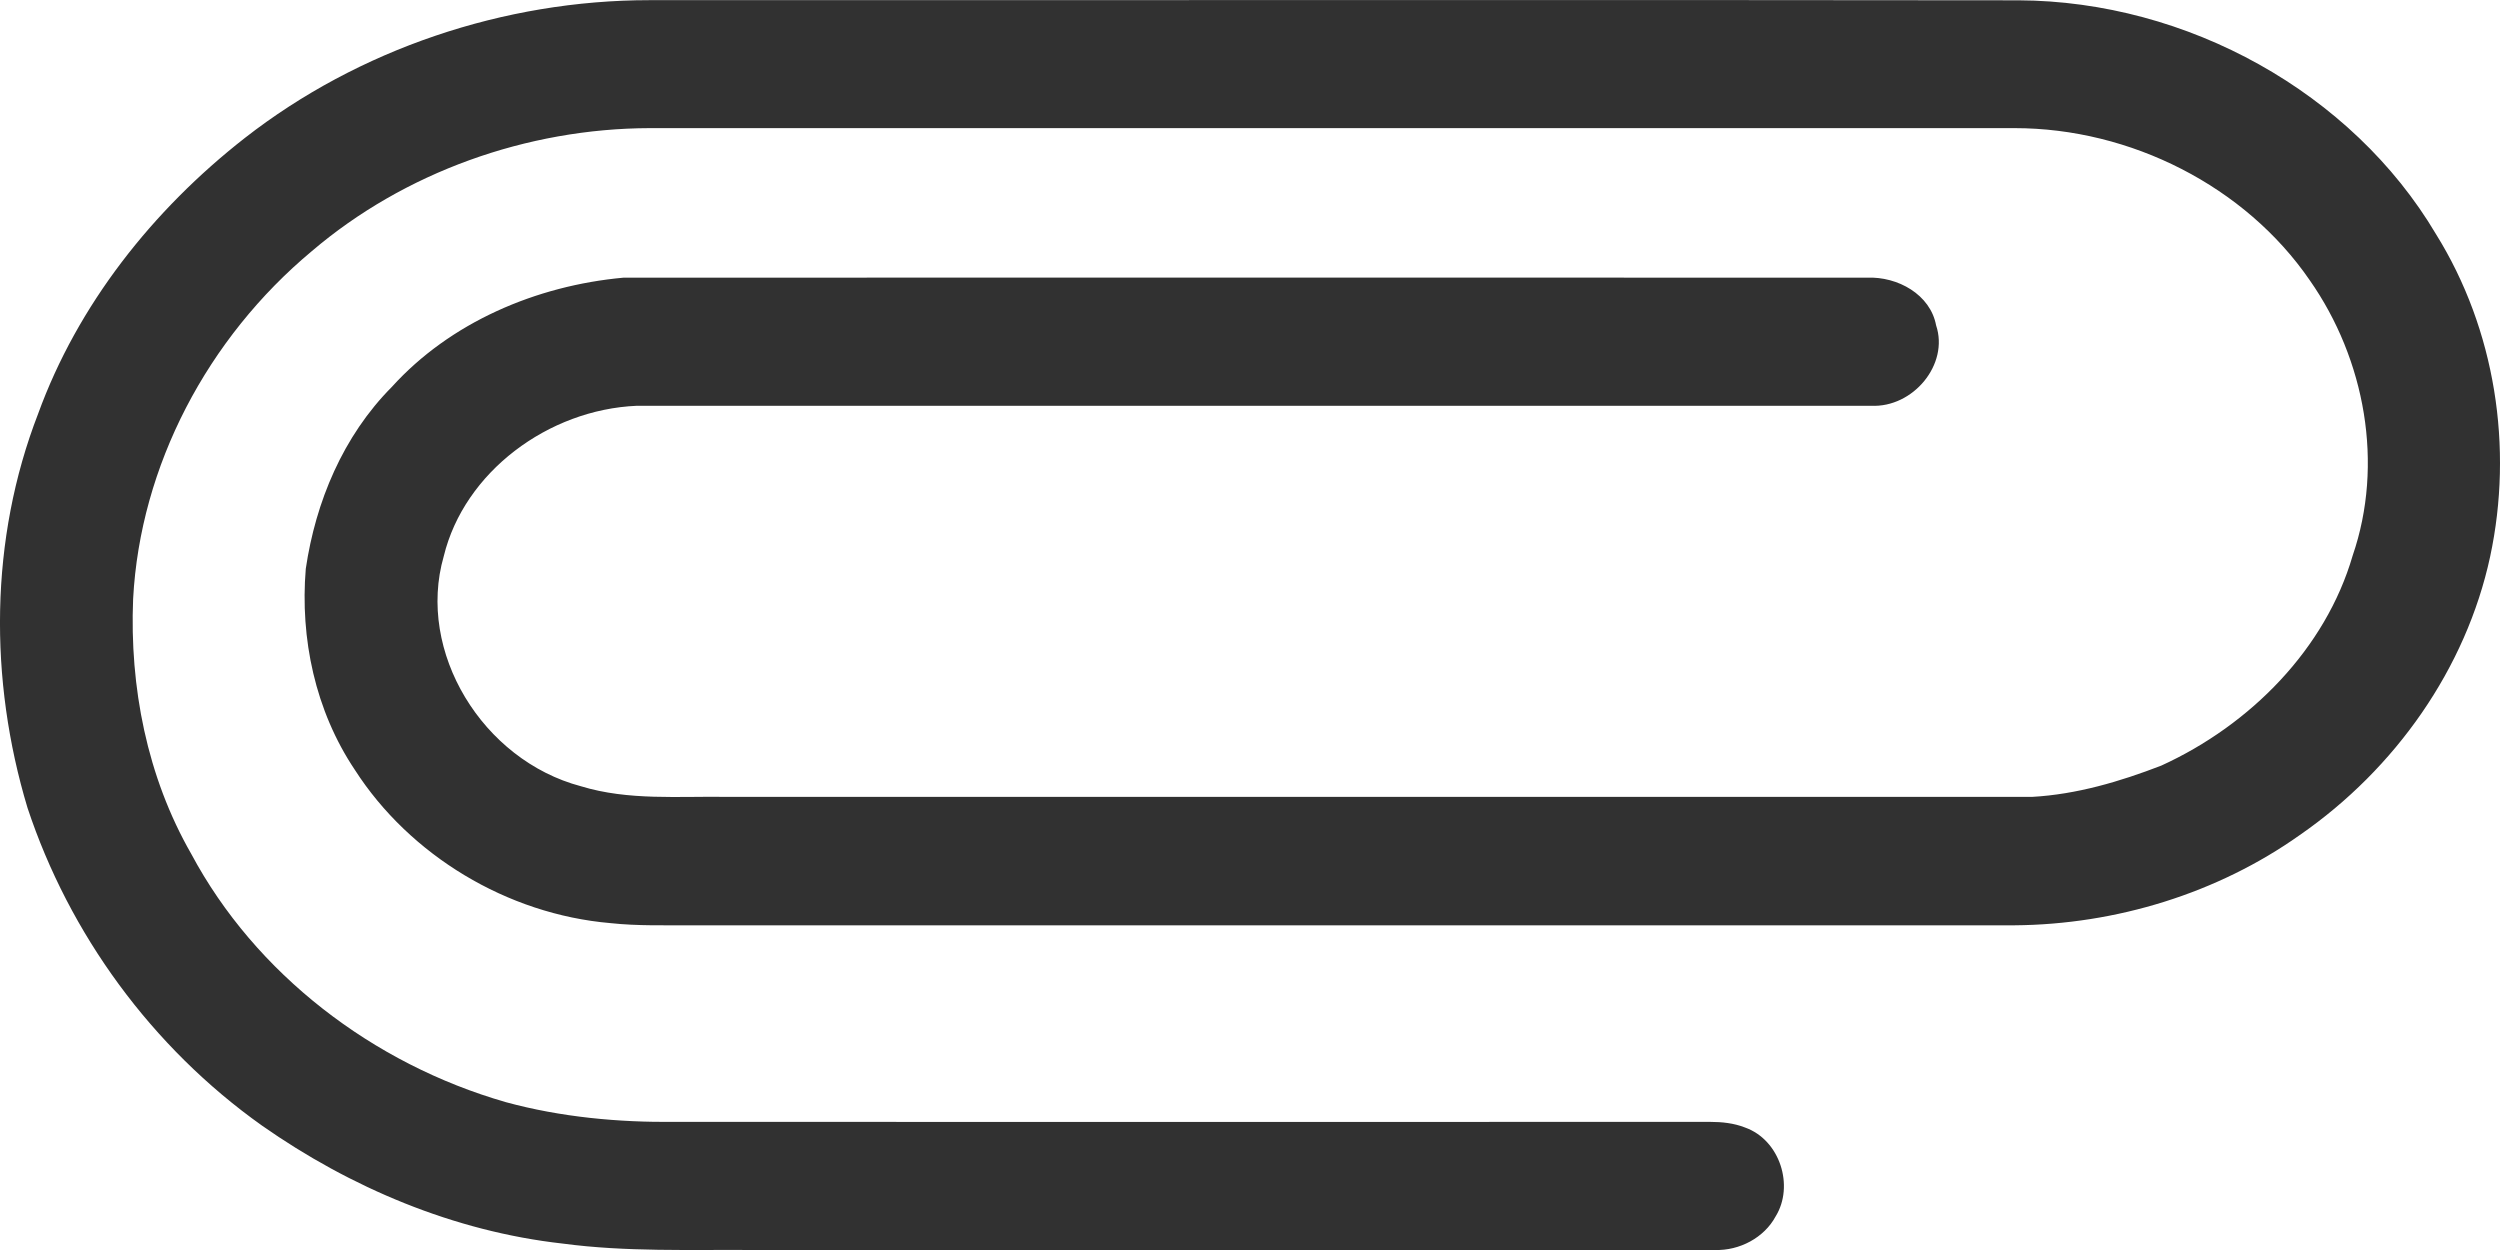 <?xml version="1.0" encoding="utf-8"?>
<!-- Generator: Adobe Illustrator 16.0.0, SVG Export Plug-In . SVG Version: 6.00 Build 0)  -->
<!DOCTYPE svg PUBLIC "-//W3C//DTD SVG 1.1//EN" "http://www.w3.org/Graphics/SVG/1.1/DTD/svg11.dtd">
<svg version="1.1" id="Layer_1" xmlns="http://www.w3.org/2000/svg" xmlns:xlink="http://www.w3.org/1999/xlink" x="0px" y="0px"
	 width="16px" height="8px" viewBox="0 0 16 8" enable-background="new 0 0 16 8" xml:space="preserve">
<path fill="#313131" d="M15.59,1.498c-0.537-0.906-1.592-1.491-2.671-1.496c-2.92-0.004-5.841,0-8.761-0.001
	C3.224,0.001,2.294,0.316,1.567,0.883c-0.591,0.462-1.07,1.069-1.323,1.765C-0.067,3.451-0.071,4.35,0.176,5.17
	C0.443,5.976,0.97,6.702,1.677,7.204c0.565,0.396,1.227,0.677,1.925,0.755C4.007,8.013,4.416,7.997,4.823,8c2.051,0,4.101,0,6.152,0
	c0.158,0.005,0.316-0.079,0.389-0.215c0.12-0.194,0.029-0.489-0.196-0.569c-0.071-0.028-0.148-0.036-0.224-0.036
	c-2.207,0.001-4.413,0-6.62,0C3.959,7.184,3.591,7.15,3.238,7.054C2.385,6.809,1.634,6.232,1.224,5.465
	C0.94,4.97,0.829,4.395,0.852,3.833c0.045-0.852,0.477-1.67,1.144-2.226c0.591-0.504,1.375-0.785,2.163-0.787
	c2.911,0.001,5.823-0.001,8.734,0c0.744,0,1.477,0.373,1.889,0.973c0.356,0.508,0.476,1.178,0.275,1.763
	c-0.173,0.595-0.653,1.083-1.225,1.344c-0.264,0.102-0.541,0.184-0.826,0.2c-2.783-0.001-5.565,0.001-8.348,0
	c-0.314-0.005-0.636,0.025-0.94-0.068c-0.63-0.167-1.054-0.861-0.878-1.472c0.131-0.539,0.669-0.939,1.236-0.963
	c2.633,0,5.266,0,7.899,0c0.269,0.013,0.5-0.265,0.416-0.515c-0.037-0.197-0.245-0.313-0.442-0.305c-2.653,0-5.305-0.001-7.958,0
	C3.43,1.828,2.881,2.064,2.508,2.476C2.195,2.791,2.02,3.212,1.957,3.64c-0.037,0.446,0.06,0.908,0.314,1.287
	c0.351,0.546,0.973,0.924,1.636,0.981C4.083,5.927,4.26,5.921,4.435,5.922c2.819,0,5.638,0,8.457,0
	c0.651-0.005,1.301-0.205,1.827-0.578c0.612-0.424,1.064-1.067,1.218-1.782C16.086,2.865,15.971,2.11,15.59,1.498z"/>
</svg>
